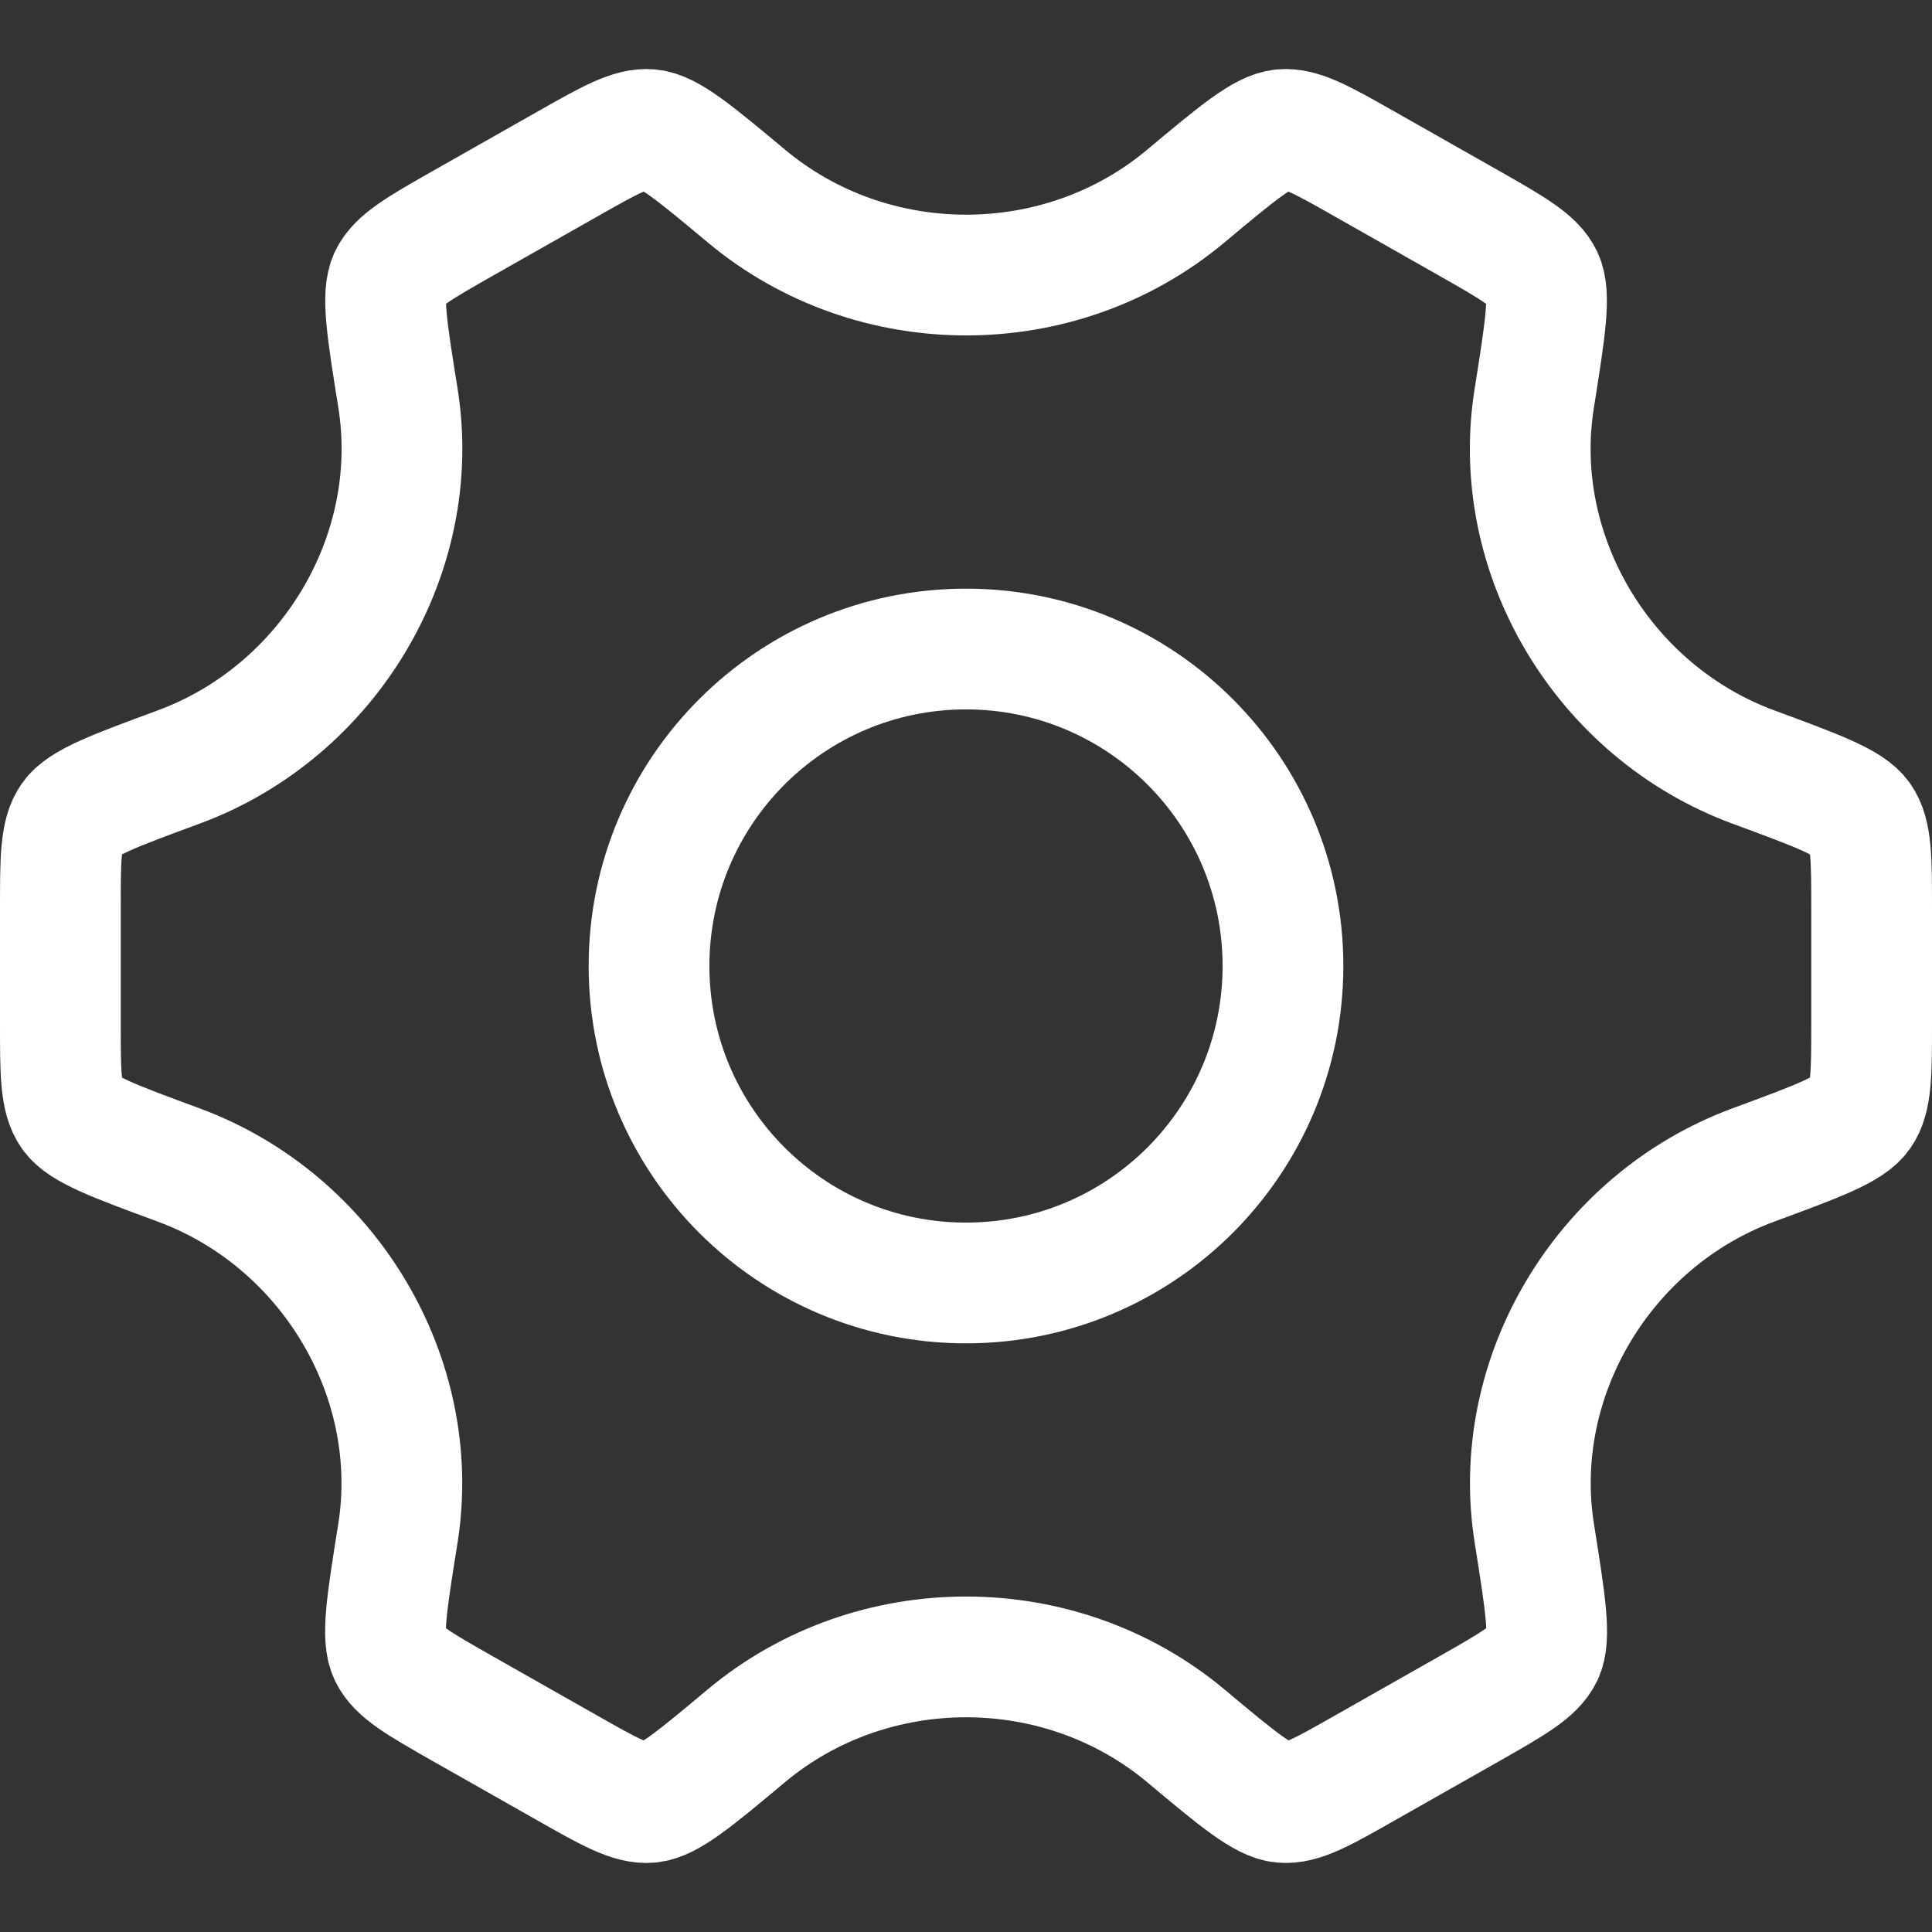 <svg xmlns="http://www.w3.org/2000/svg" width="16" height="16" viewBox="0 0 16 16" fill="none">
  <rect x="0" y="0" width="16" height="16" fill="#333333" stroke="none"/>
  <path d="M10.625 8C10.625 9.45 9.45 10.625 8 10.625C6.55 10.625 5.375 9.45 5.375 8C5.375 6.55 6.55 5.375 8 5.375C9.45 5.375 10.625 6.55 10.625 8Z" stroke="white"/>
  <path d="M14.52 9.648C15.054 9.451 15.32 9.353 15.41 9.224C15.5 9.095 15.5 8.888 15.5 8.475V7.525C15.5 7.112 15.5 6.905 15.41 6.776C15.32 6.647 15.054 6.549 14.52 6.352C13.277 5.893 12.499 4.593 12.706 3.299C12.797 2.725 12.843 2.438 12.775 2.297C12.707 2.156 12.527 2.054 12.167 1.849L11.308 1.362C10.952 1.16 10.774 1.059 10.619 1.073C10.463 1.087 10.248 1.266 9.819 1.625C8.777 2.496 7.225 2.495 6.183 1.625C5.753 1.266 5.538 1.087 5.382 1.073C5.227 1.059 5.049 1.16 4.693 1.362L3.834 1.849C3.474 2.054 3.294 2.156 3.226 2.297C3.158 2.438 3.204 2.725 3.296 3.299C3.502 4.593 2.723 5.893 1.48 6.352C0.946 6.549 0.68 6.647 0.59 6.776C0.5 6.905 0.5 7.112 0.5 7.525L0.5 8.475C0.5 8.889 0.5 9.095 0.59 9.224C0.68 9.353 0.946 9.451 1.48 9.648C2.723 10.107 3.501 11.407 3.295 12.701C3.203 13.275 3.157 13.562 3.225 13.703C3.293 13.844 3.473 13.946 3.833 14.151L4.692 14.638C5.048 14.84 5.226 14.941 5.381 14.927C5.537 14.913 5.752 14.734 6.181 14.375C7.224 13.504 8.777 13.504 9.82 14.375C10.249 14.734 10.464 14.913 10.62 14.927C10.776 14.941 10.954 14.84 11.309 14.638L12.168 14.151C12.528 13.946 12.709 13.844 12.777 13.703C12.844 13.562 12.798 13.275 12.707 12.701C12.5 11.407 13.278 10.107 14.52 9.648Z" stroke="white" stroke-linecap="round"/>
</svg>